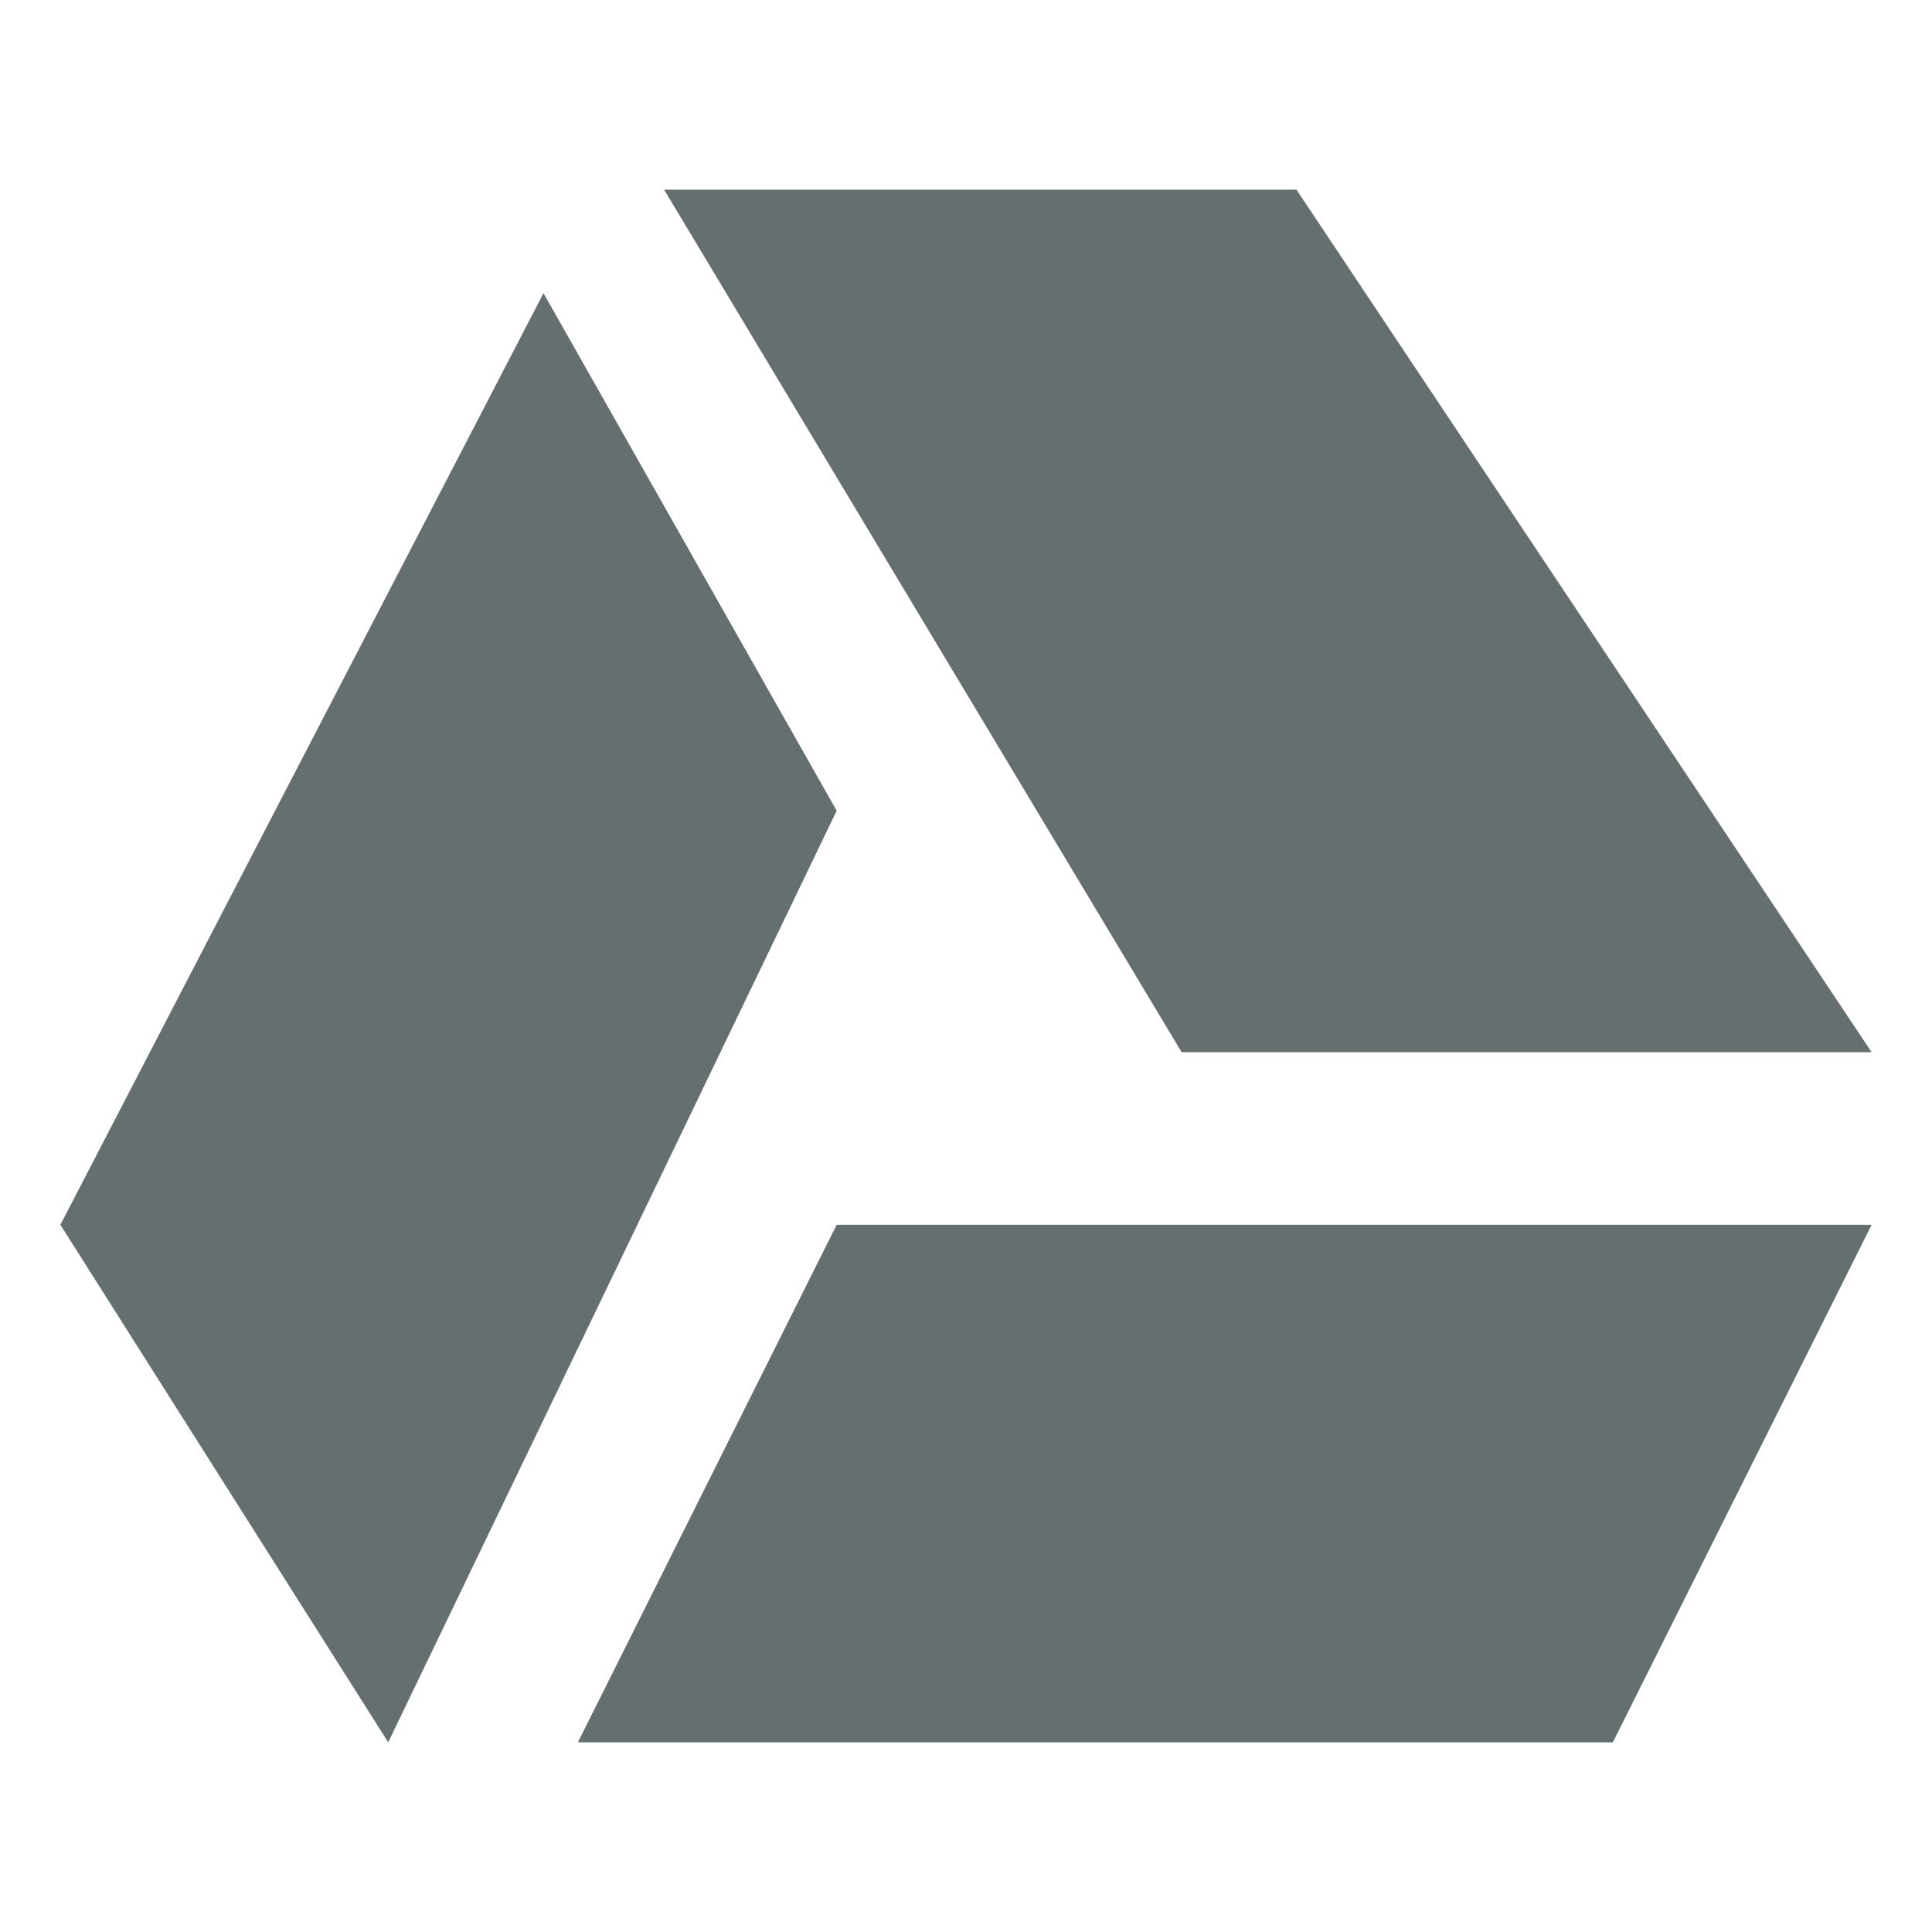 <svg xmlns="http://www.w3.org/2000/svg" style="isolation:isolate" width="16" height="16" viewBox="0 0 16 16">
 <defs>
  <clipPath id="_clipPath_q3k8iFzmVuG3IRPaQmMzIqaHUAZTtIN6">
   <rect width="16" height="16"/>
  </clipPath>
 </defs>
 <g clip-path="url(#_clipPath_q3k8iFzmVuG3IRPaQmMzIqaHUAZTtIN6)">
  <rect style="fill:#000000" fill-opacity="0" width="16" height="16"/>
  <path fill="#656f6f" d="M 5.5 1.571 L 9.786 8.714 L 15.5 8.714 L 10.737 1.571 L 5.5 1.571 Z M 4.501 2.428 L 0.5 10.143 L 3.215 14.429 L 6.929 6.714 L 4.501 2.428 Z M 6.929 10.143 L 4.786 14.429 L 13.357 14.429 L 15.5 10.143 L 6.929 10.143 Z"/>
 </g>
</svg>
